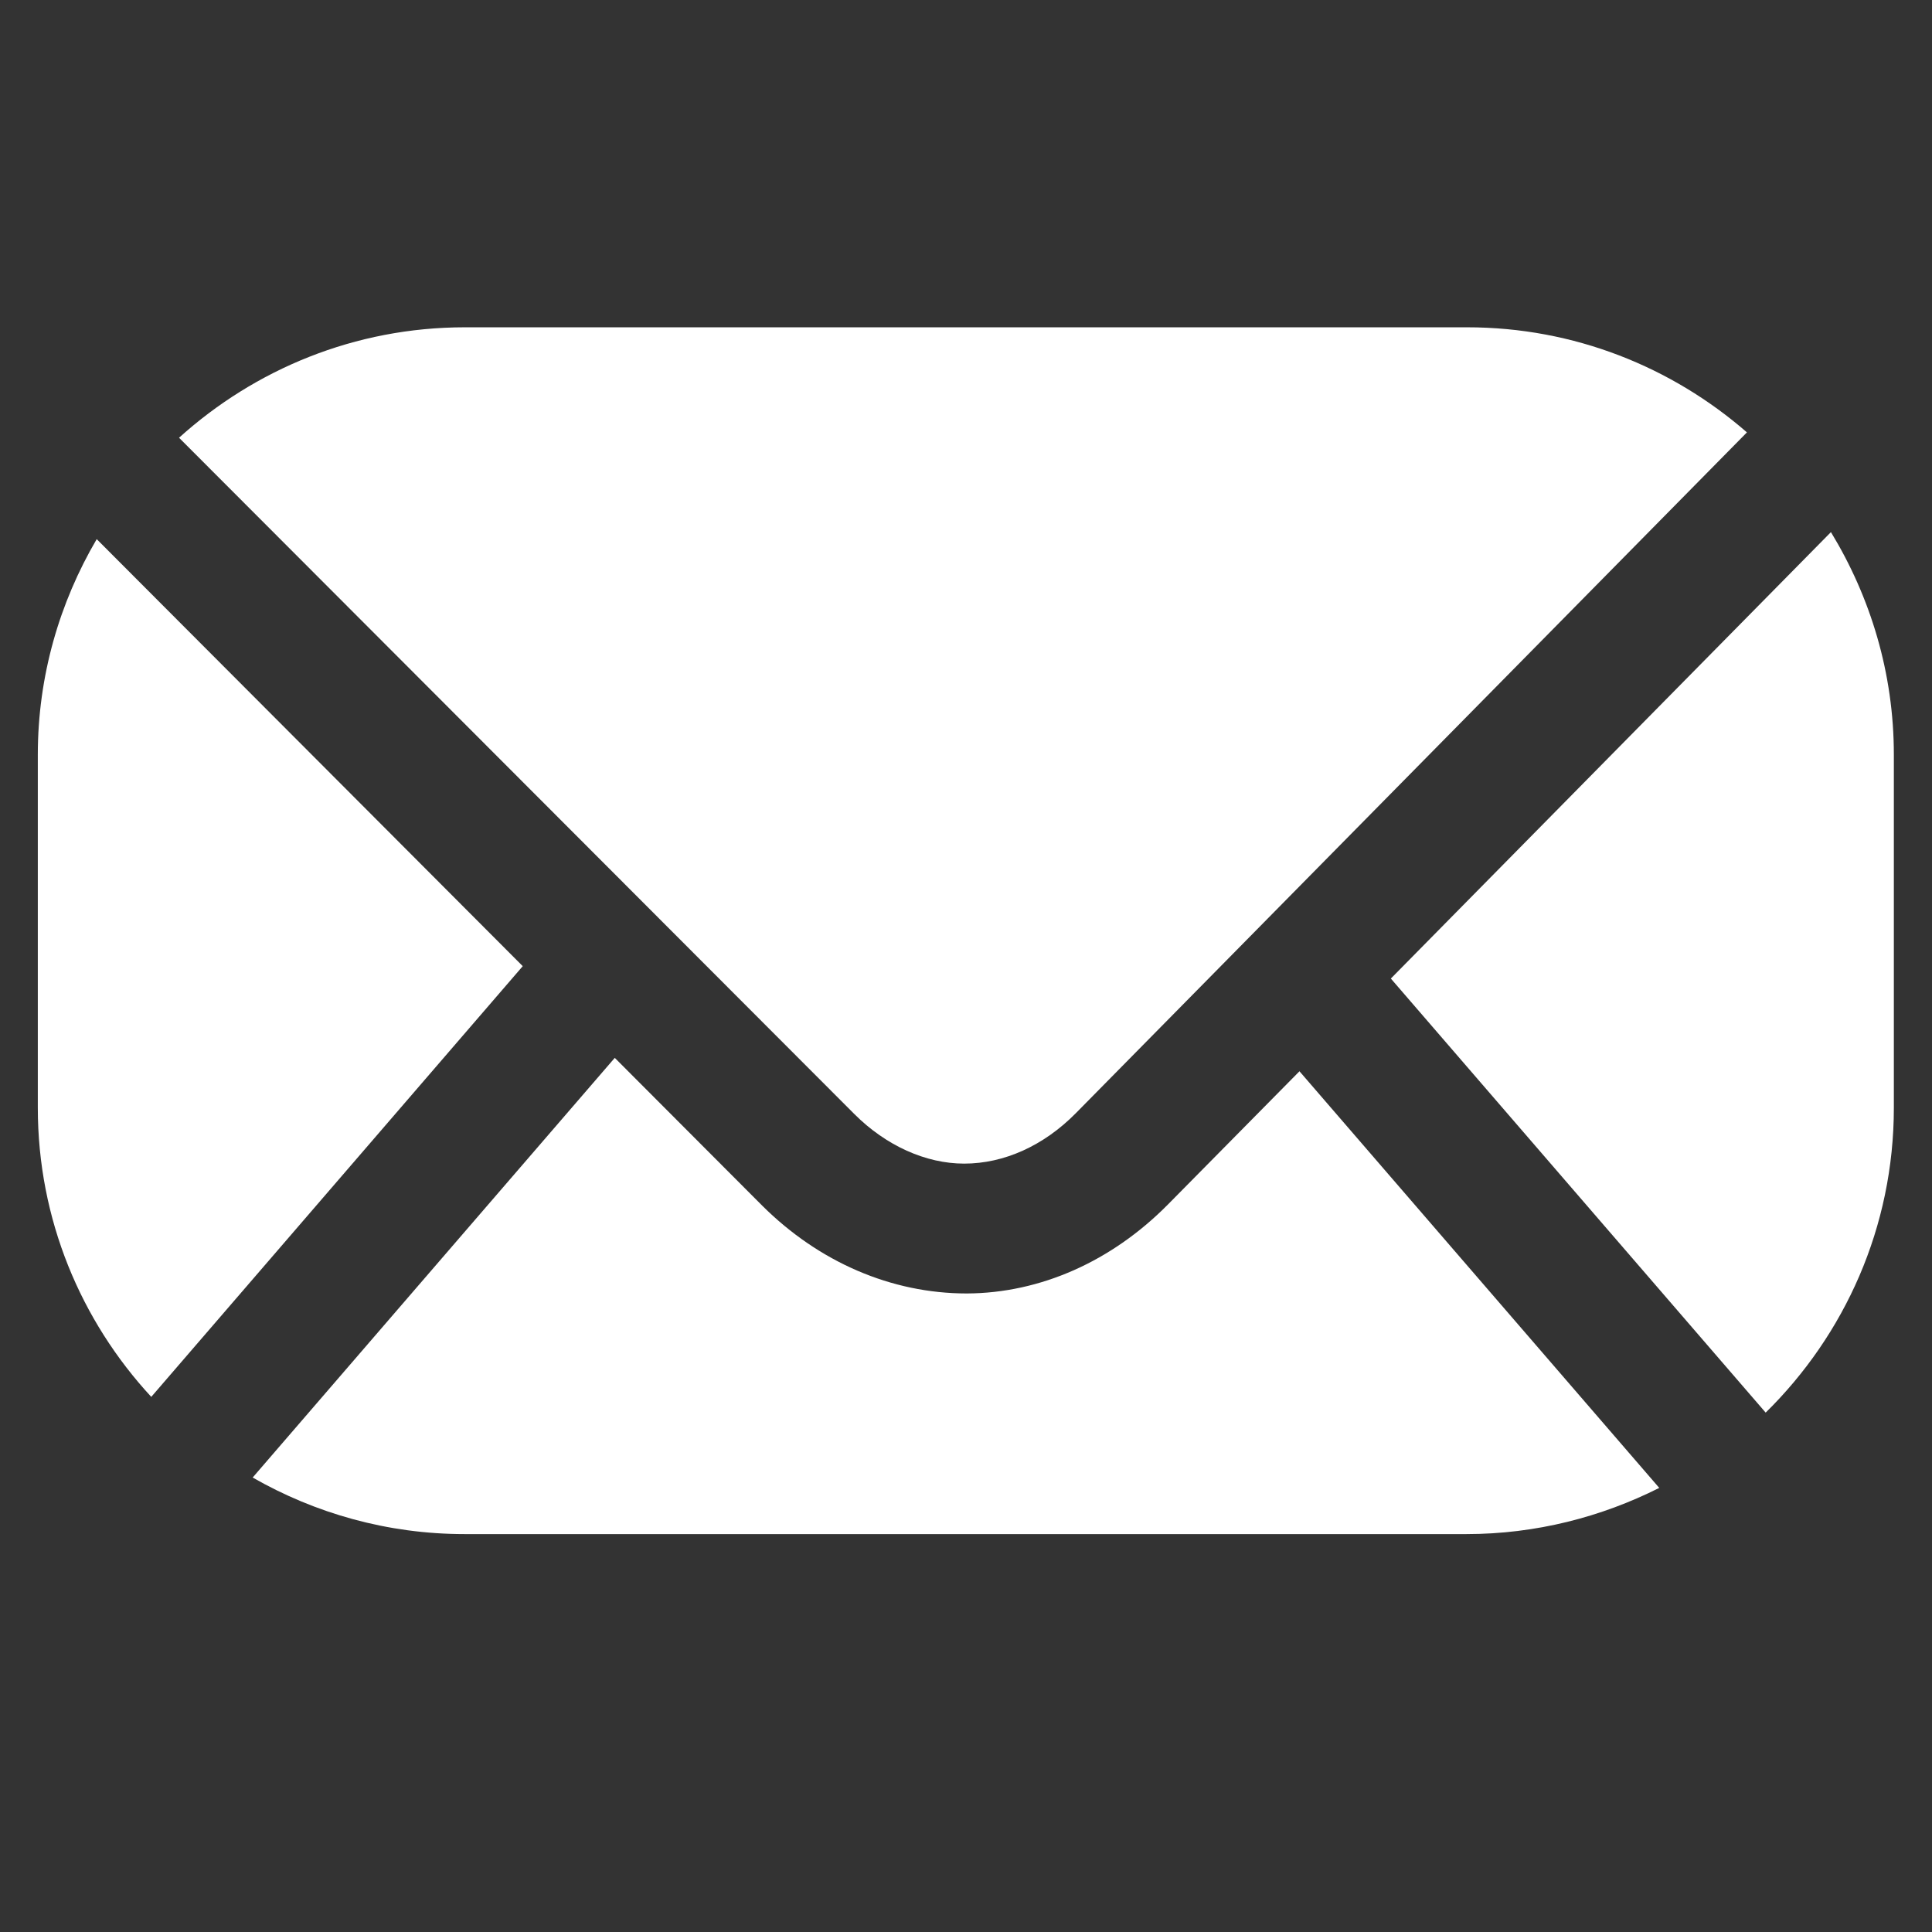 <?xml version="1.0" encoding="UTF-8"?>
<svg id="Layer_2" data-name="Layer 2" xmlns="http://www.w3.org/2000/svg" viewBox="0 0 57.73 57.73">
  <rect x="0" y="0" width="57.73" height="57.73" fill="#333333" stroke="none"/>
  <defs>
    <style>
      .cls-1 {
        fill: #fff;
      }
    </style>
  </defs>
  <path class="cls-1" d="M52.76,42.21c2.36-2.32,3.83-5.54,3.83-9.11v-10.55c0-2.44-.7-4.71-1.88-6.65l-13.15,13.34,11.2,12.97Z"/>
  <path class="cls-1" d="M25.53,33.29c.94,.94,2.13,1.48,3.28,1.48,1.2,0,2.38-.54,3.33-1.5L52.2,12.92c-2.24-1.95-5.16-3.14-8.36-3.14H13.89c-3.29,0-6.28,1.26-8.54,3.3l20.18,20.21Z"/>
  <path class="cls-1" d="M38.83,32.01l-3.93,3.98c-1.68,1.7-3.81,2.65-6.01,2.66-2.26,0-4.42-.94-6.11-2.62l-4.41-4.42-10.82,12.54c1.87,1.07,4.03,1.69,6.33,1.69h29.94c2.07,0,4.03-.51,5.76-1.38l-10.76-12.46Z"/>
  <path class="cls-1" d="M2.89,16.11c-1.11,1.89-1.76,4.09-1.76,6.44v10.55c0,3.34,1.29,6.37,3.39,8.64l11.1-12.87L2.89,16.11Z"/>
</svg>